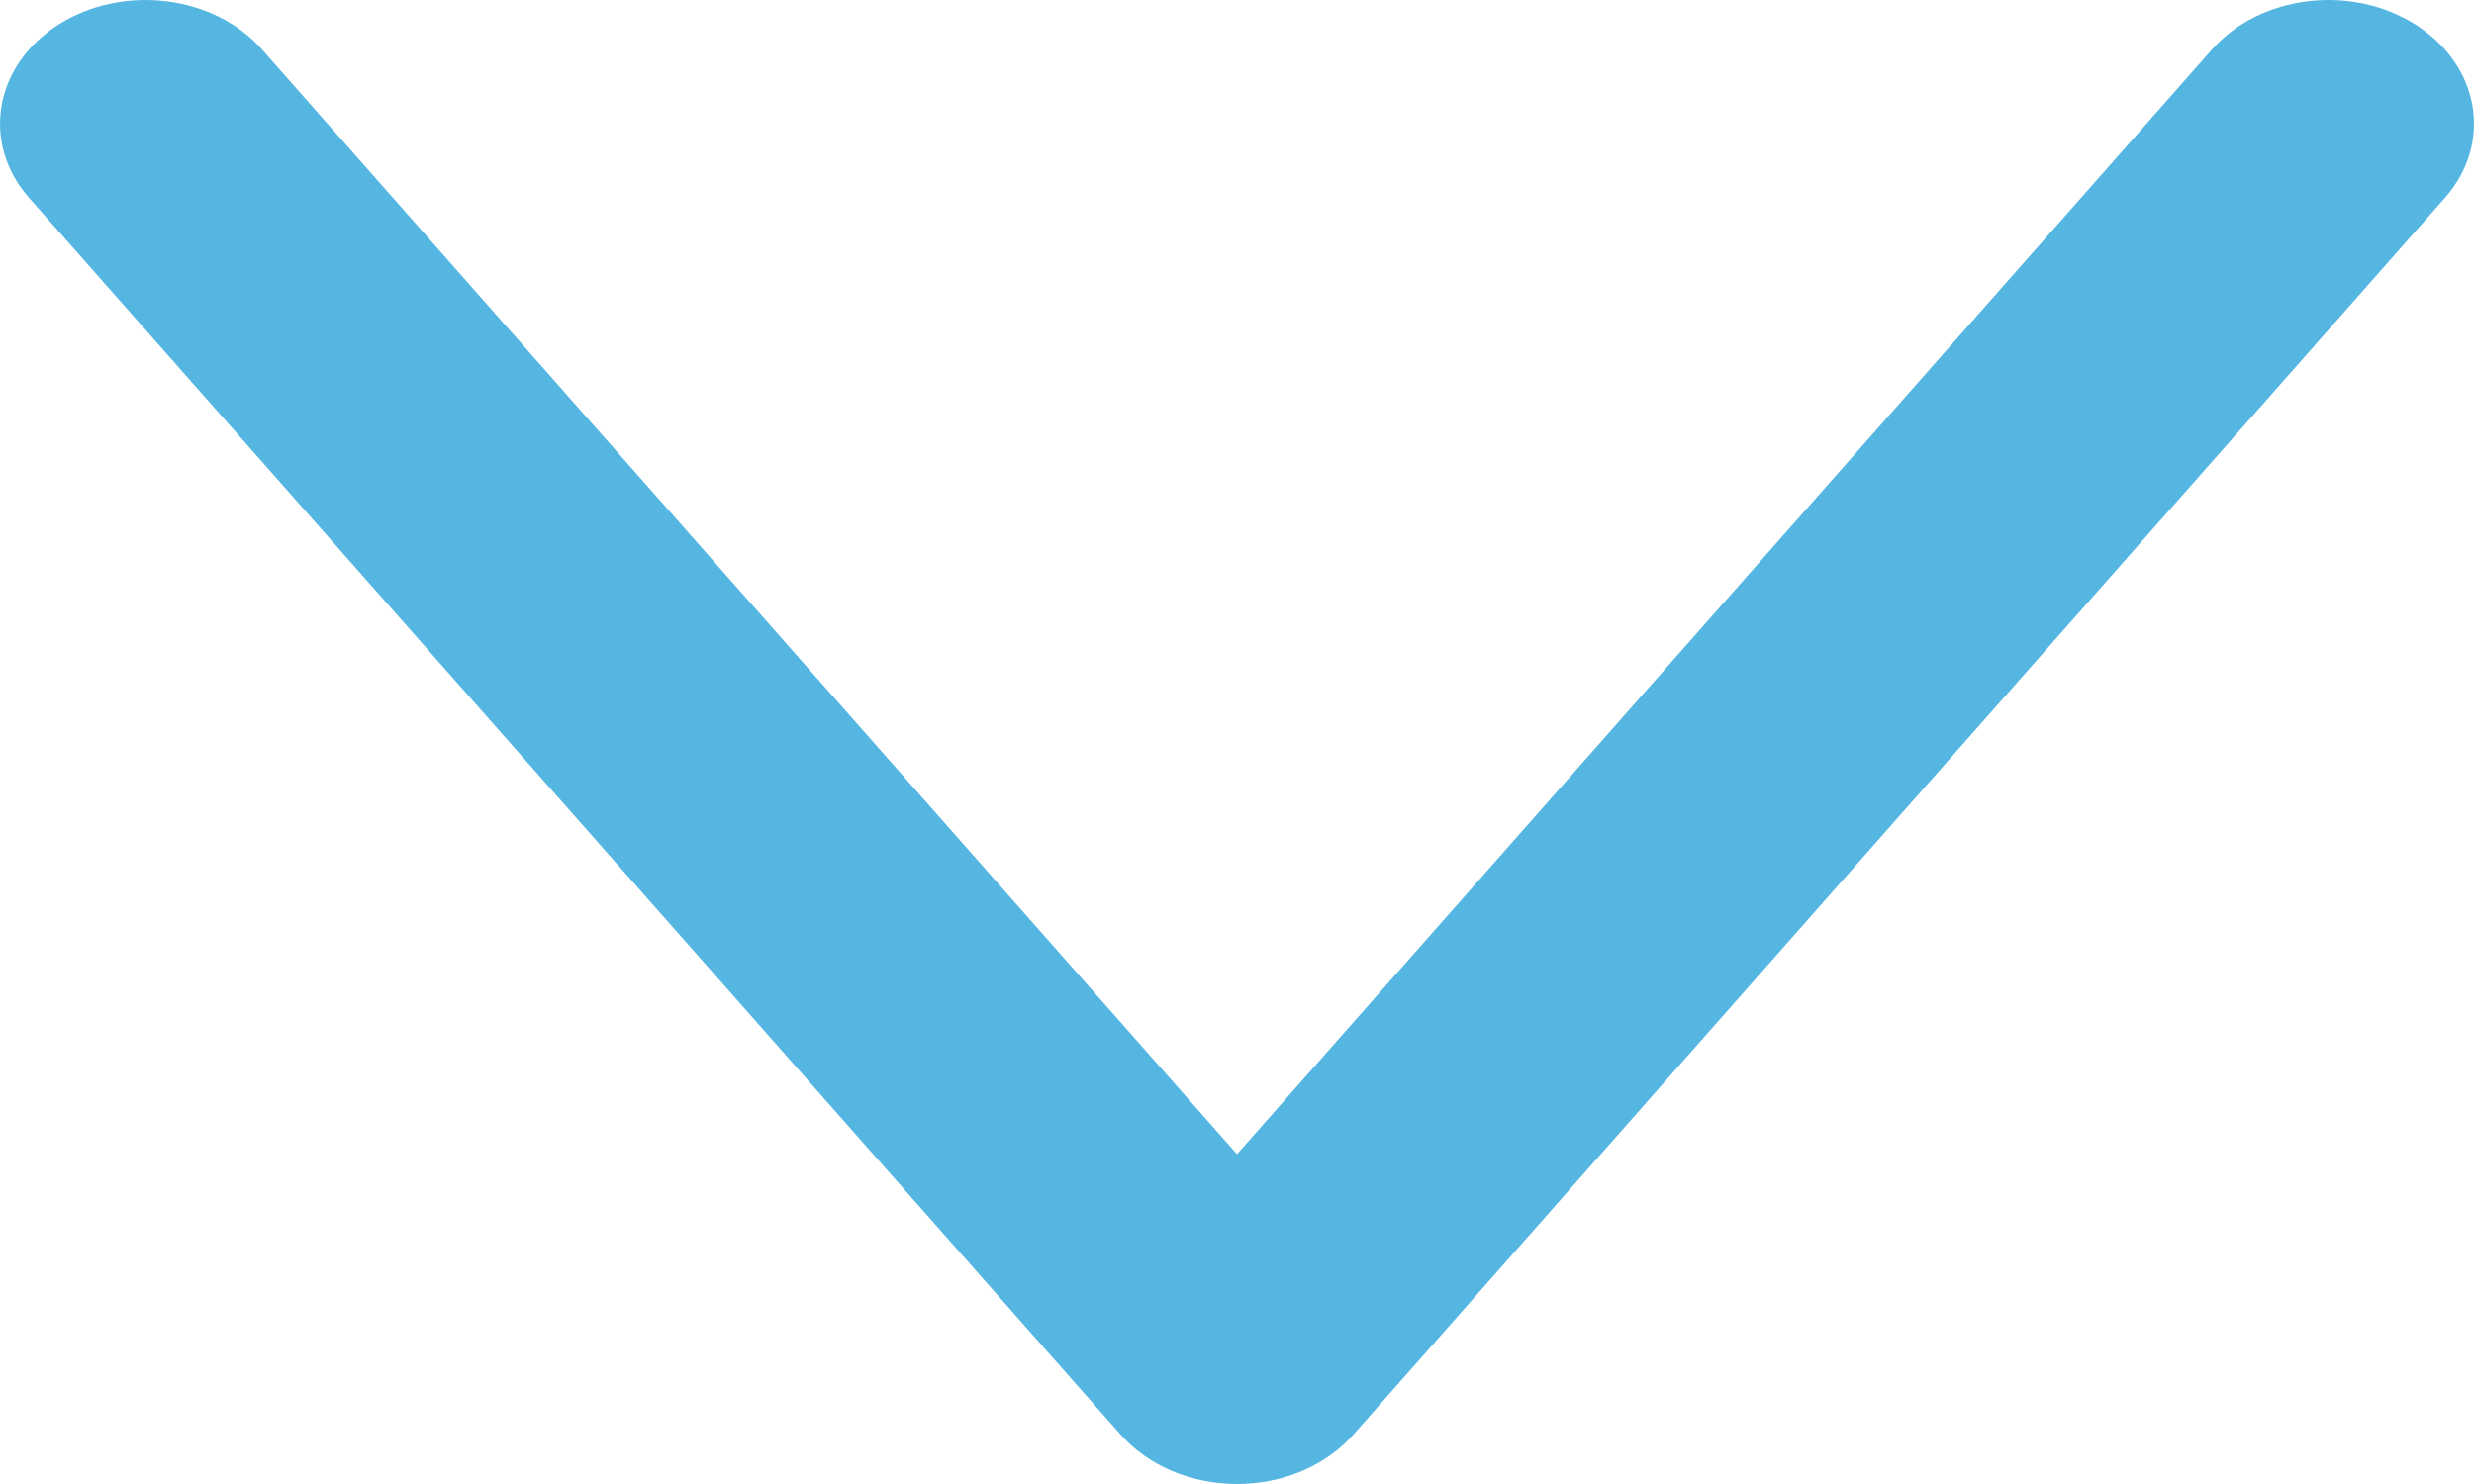 <svg width="20" height="12" viewBox="0 0 20 12" fill="none" xmlns="http://www.w3.org/2000/svg">
<path fill-rule="evenodd" clip-rule="evenodd" d="M0.471 0.2C0.99 -0.131 1.728 -0.042 2.118 0.4L10 9.333L17.882 0.4C18.272 -0.042 19.01 -0.131 19.529 0.2C20.049 0.531 20.154 1.158 19.765 1.6L10.941 11.6C10.719 11.852 10.37 12 10 12C9.63 12 9.281 11.852 9.059 11.6L0.235 1.6C-0.154 1.158 -0.049 0.531 0.471 0.2Z" fill="#55B6E2"/>
</svg>
